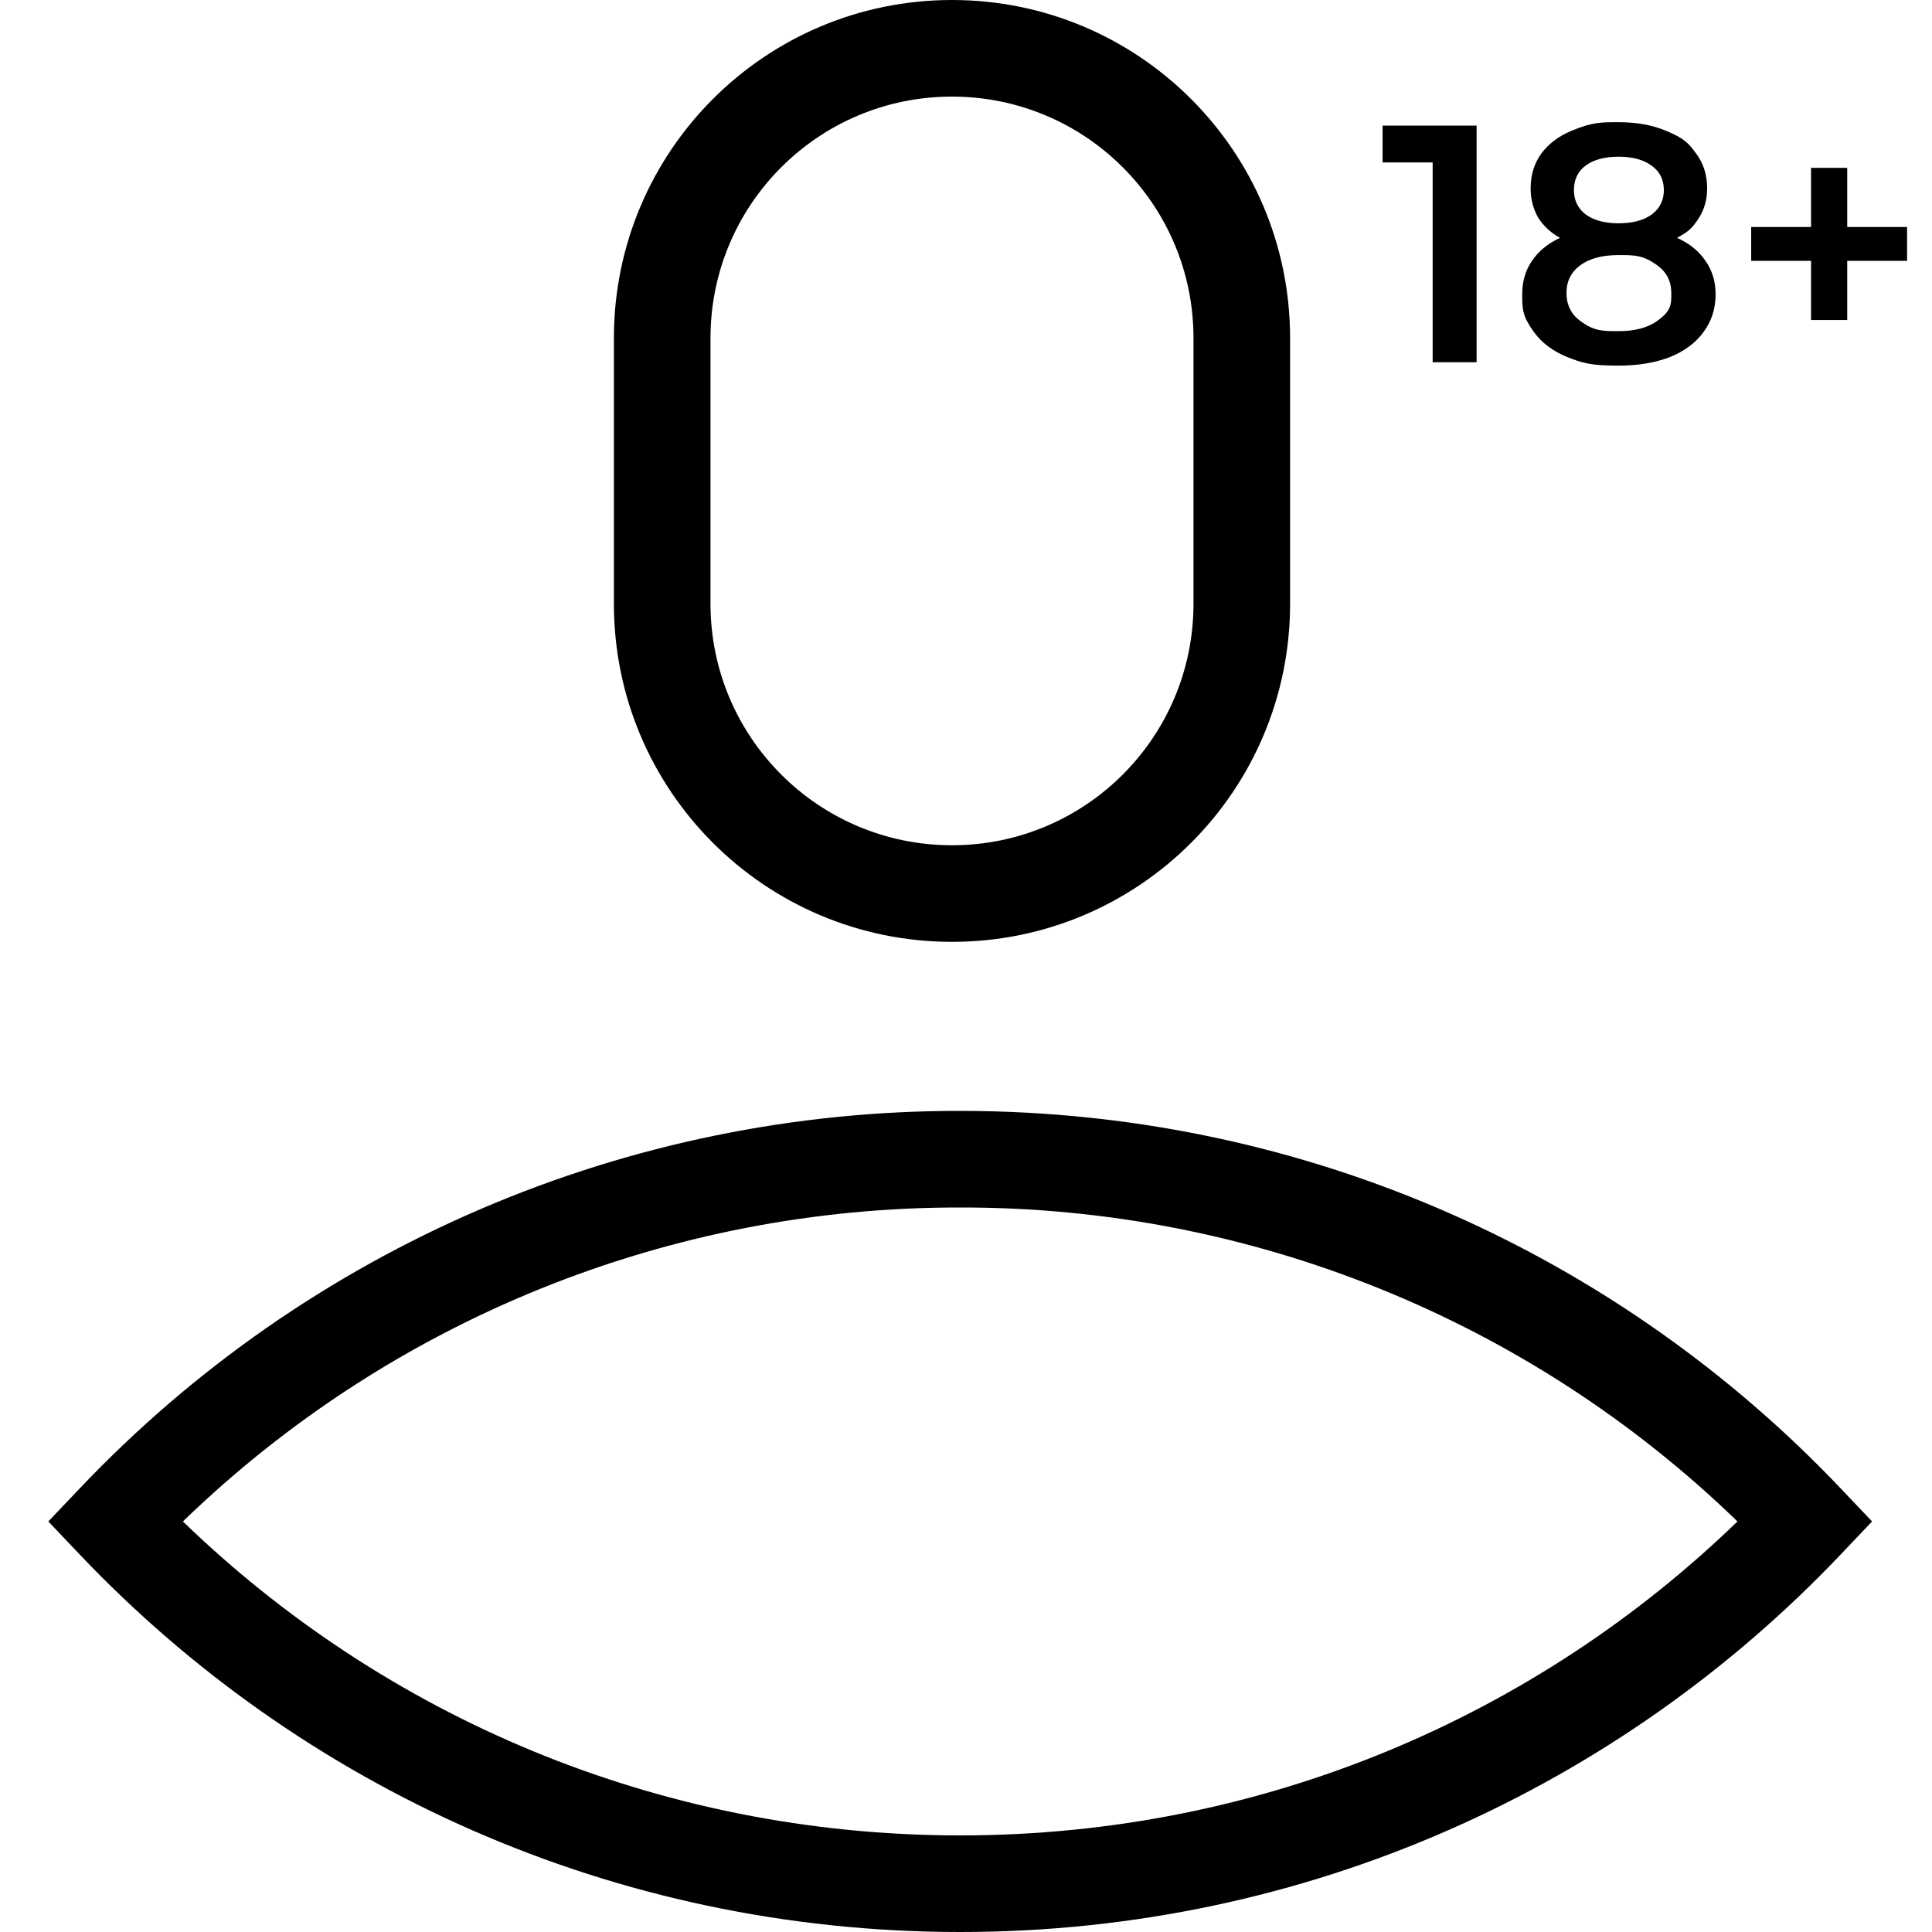 <svg width="80" height="80" viewBox="0 0 80 80" fill="none" xmlns="http://www.w3.org/2000/svg">
<path fill-rule="evenodd" clip-rule="evenodd" d="M3.31 61.623C8.004 56.677 13.658 52.741 19.925 50.055C26.192 47.368 32.941 45.989 39.76 46C54.16 46 67.098 52.031 76.21 61.623L77.518 63L76.21 64.378C67.098 73.968 54.16 80 39.76 80C25.36 80 12.422 73.969 3.31 64.378L2 63L3.31 61.623ZM7.574 63C15.864 71.025 27.204 76 39.76 76C52.316 76 63.655 71.025 71.945 63C63.319 54.641 51.772 49.977 39.76 50C27.748 49.977 16.201 54.641 7.574 63ZM25.42 14C25.42 6.265 31.685 0 39.42 0C47.155 0 53.42 6.265 53.42 14V25C53.42 32.735 47.154 39 39.42 39C31.686 39 25.42 32.735 25.42 25V14ZM39.42 4C33.894 4 29.42 8.475 29.42 14V25C29.42 30.525 33.894 35 39.42 35C44.946 35 49.42 30.525 49.42 25V14C49.42 8.475 44.945 4 39.42 4Z" fill="black"/>
<path d="M61.143 5.2V15H59.323V6.726H57.25V5.2H61.143ZM69.443 9.848C69.956 10.081 70.348 10.398 70.619 10.8C70.899 11.192 71.039 11.654 71.039 12.186C71.039 12.783 70.871 13.306 70.535 13.754C70.208 14.202 69.742 14.547 69.135 14.79C68.528 15.023 67.824 15.14 67.021 15.14C65.817 15.14 65.513 15.023 64.907 14.79C64.309 14.547 63.847 14.202 63.521 13.754C63.031 13.082 63.031 12.784 63.031 12.186C63.031 11.654 63.166 11.192 63.437 10.8C63.707 10.398 64.094 10.081 64.599 9.848C64.227 9.652 63.914 9.362 63.689 9.008C63.48 8.636 63.374 8.216 63.381 7.79C63.381 7.24 63.53 6.759 63.829 6.348C64.137 5.938 64.566 5.62 65.117 5.396C65.943 5.059 66.302 5.06 67.021 5.06C67.749 5.06 68.388 5.172 68.939 5.396C69.765 5.732 69.919 5.937 70.227 6.348C70.535 6.759 70.689 7.239 70.689 7.79C70.689 8.247 70.582 8.648 70.367 8.994C70.045 9.512 69.844 9.624 69.443 9.848ZM67.021 6.488C66.451 6.488 65.998 6.609 65.663 6.852C65.336 7.094 65.173 7.435 65.173 7.874C65.173 8.294 65.336 8.63 65.663 8.882C65.999 9.124 66.452 9.246 67.021 9.246C67.6 9.246 68.057 9.124 68.393 8.882C68.729 8.63 68.897 8.294 68.897 7.874C68.897 7.434 68.724 7.094 68.379 6.852C68.043 6.609 67.59 6.488 67.021 6.488ZM67.021 13.712C67.693 13.712 68.225 13.572 68.617 13.292C69.205 12.872 69.205 12.625 69.205 12.13C69.205 11.644 69.009 11.262 68.617 10.982C68.029 10.562 67.693 10.562 67.021 10.562C66.349 10.562 65.821 10.702 65.439 10.982C65.057 11.262 64.865 11.645 64.865 12.13C64.865 12.624 65.056 13.012 65.439 13.292C66.013 13.712 66.349 13.712 67.021 13.712ZM78.968 10.8H76.489V13.25H74.992V10.8H72.513V9.4H74.992V6.95H76.489V9.4H78.968V10.8Z" fill="black"/>
</svg>
